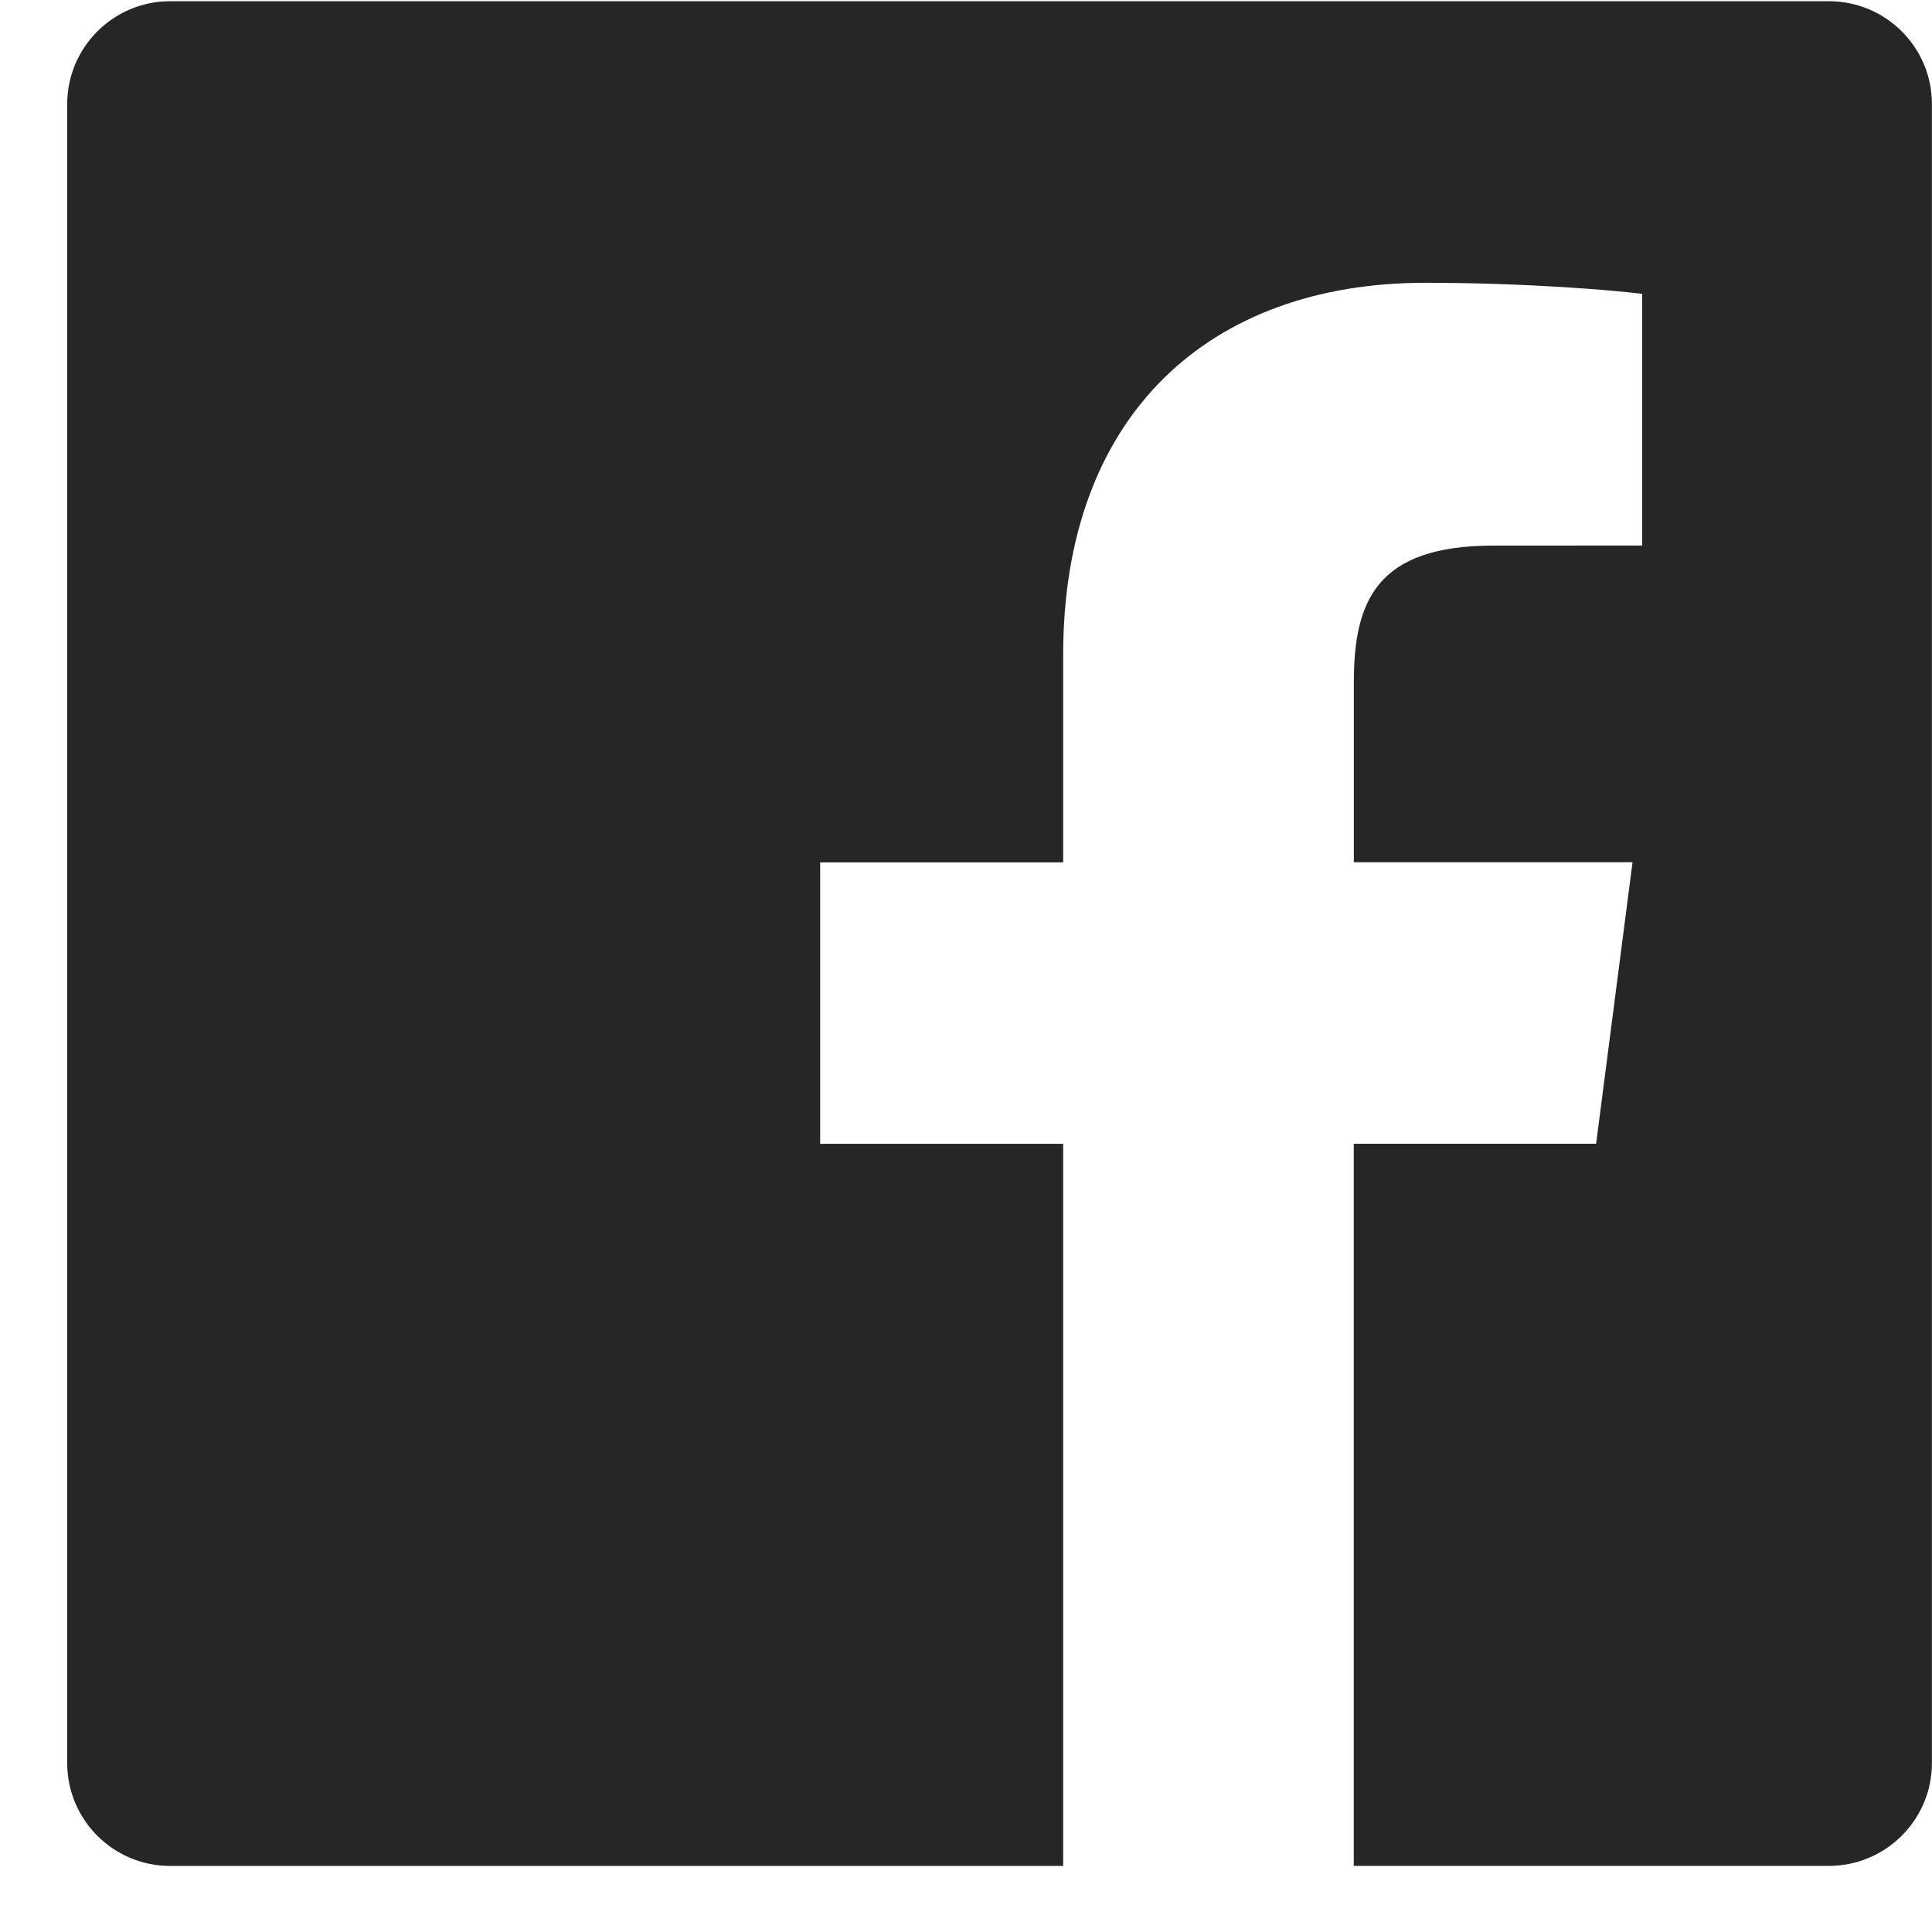 <svg width="27" height="27" viewBox="0 0 27 27" fill="none" xmlns="http://www.w3.org/2000/svg">
<g clip-path="url(#clip0)">
<path d="M25.56 0.017H2.378C1.584 0.017 0.939 0.661 0.939 1.456V24.638C0.939 25.433 1.584 26.077 2.378 26.077H14.858V15.985H11.462V12.052H14.858V9.151C14.858 5.786 16.913 3.952 19.916 3.952C21.356 3.952 22.59 4.06 22.95 4.107V7.624L20.867 7.625C19.235 7.625 18.92 8.402 18.92 9.54V12.05H22.815L22.306 15.984H18.919V26.076H25.559C26.354 26.076 26.999 25.431 26.999 24.638V1.455C26.999 0.661 26.355 0.017 25.56 0.017Z" fill="#262626"/>
</g>
<defs>
<clipPath id="clip0">
<rect width="26.061" height="26.06" fill="white" transform="translate(0.939 0.016)"/>
</clipPath>
</defs>
</svg>
